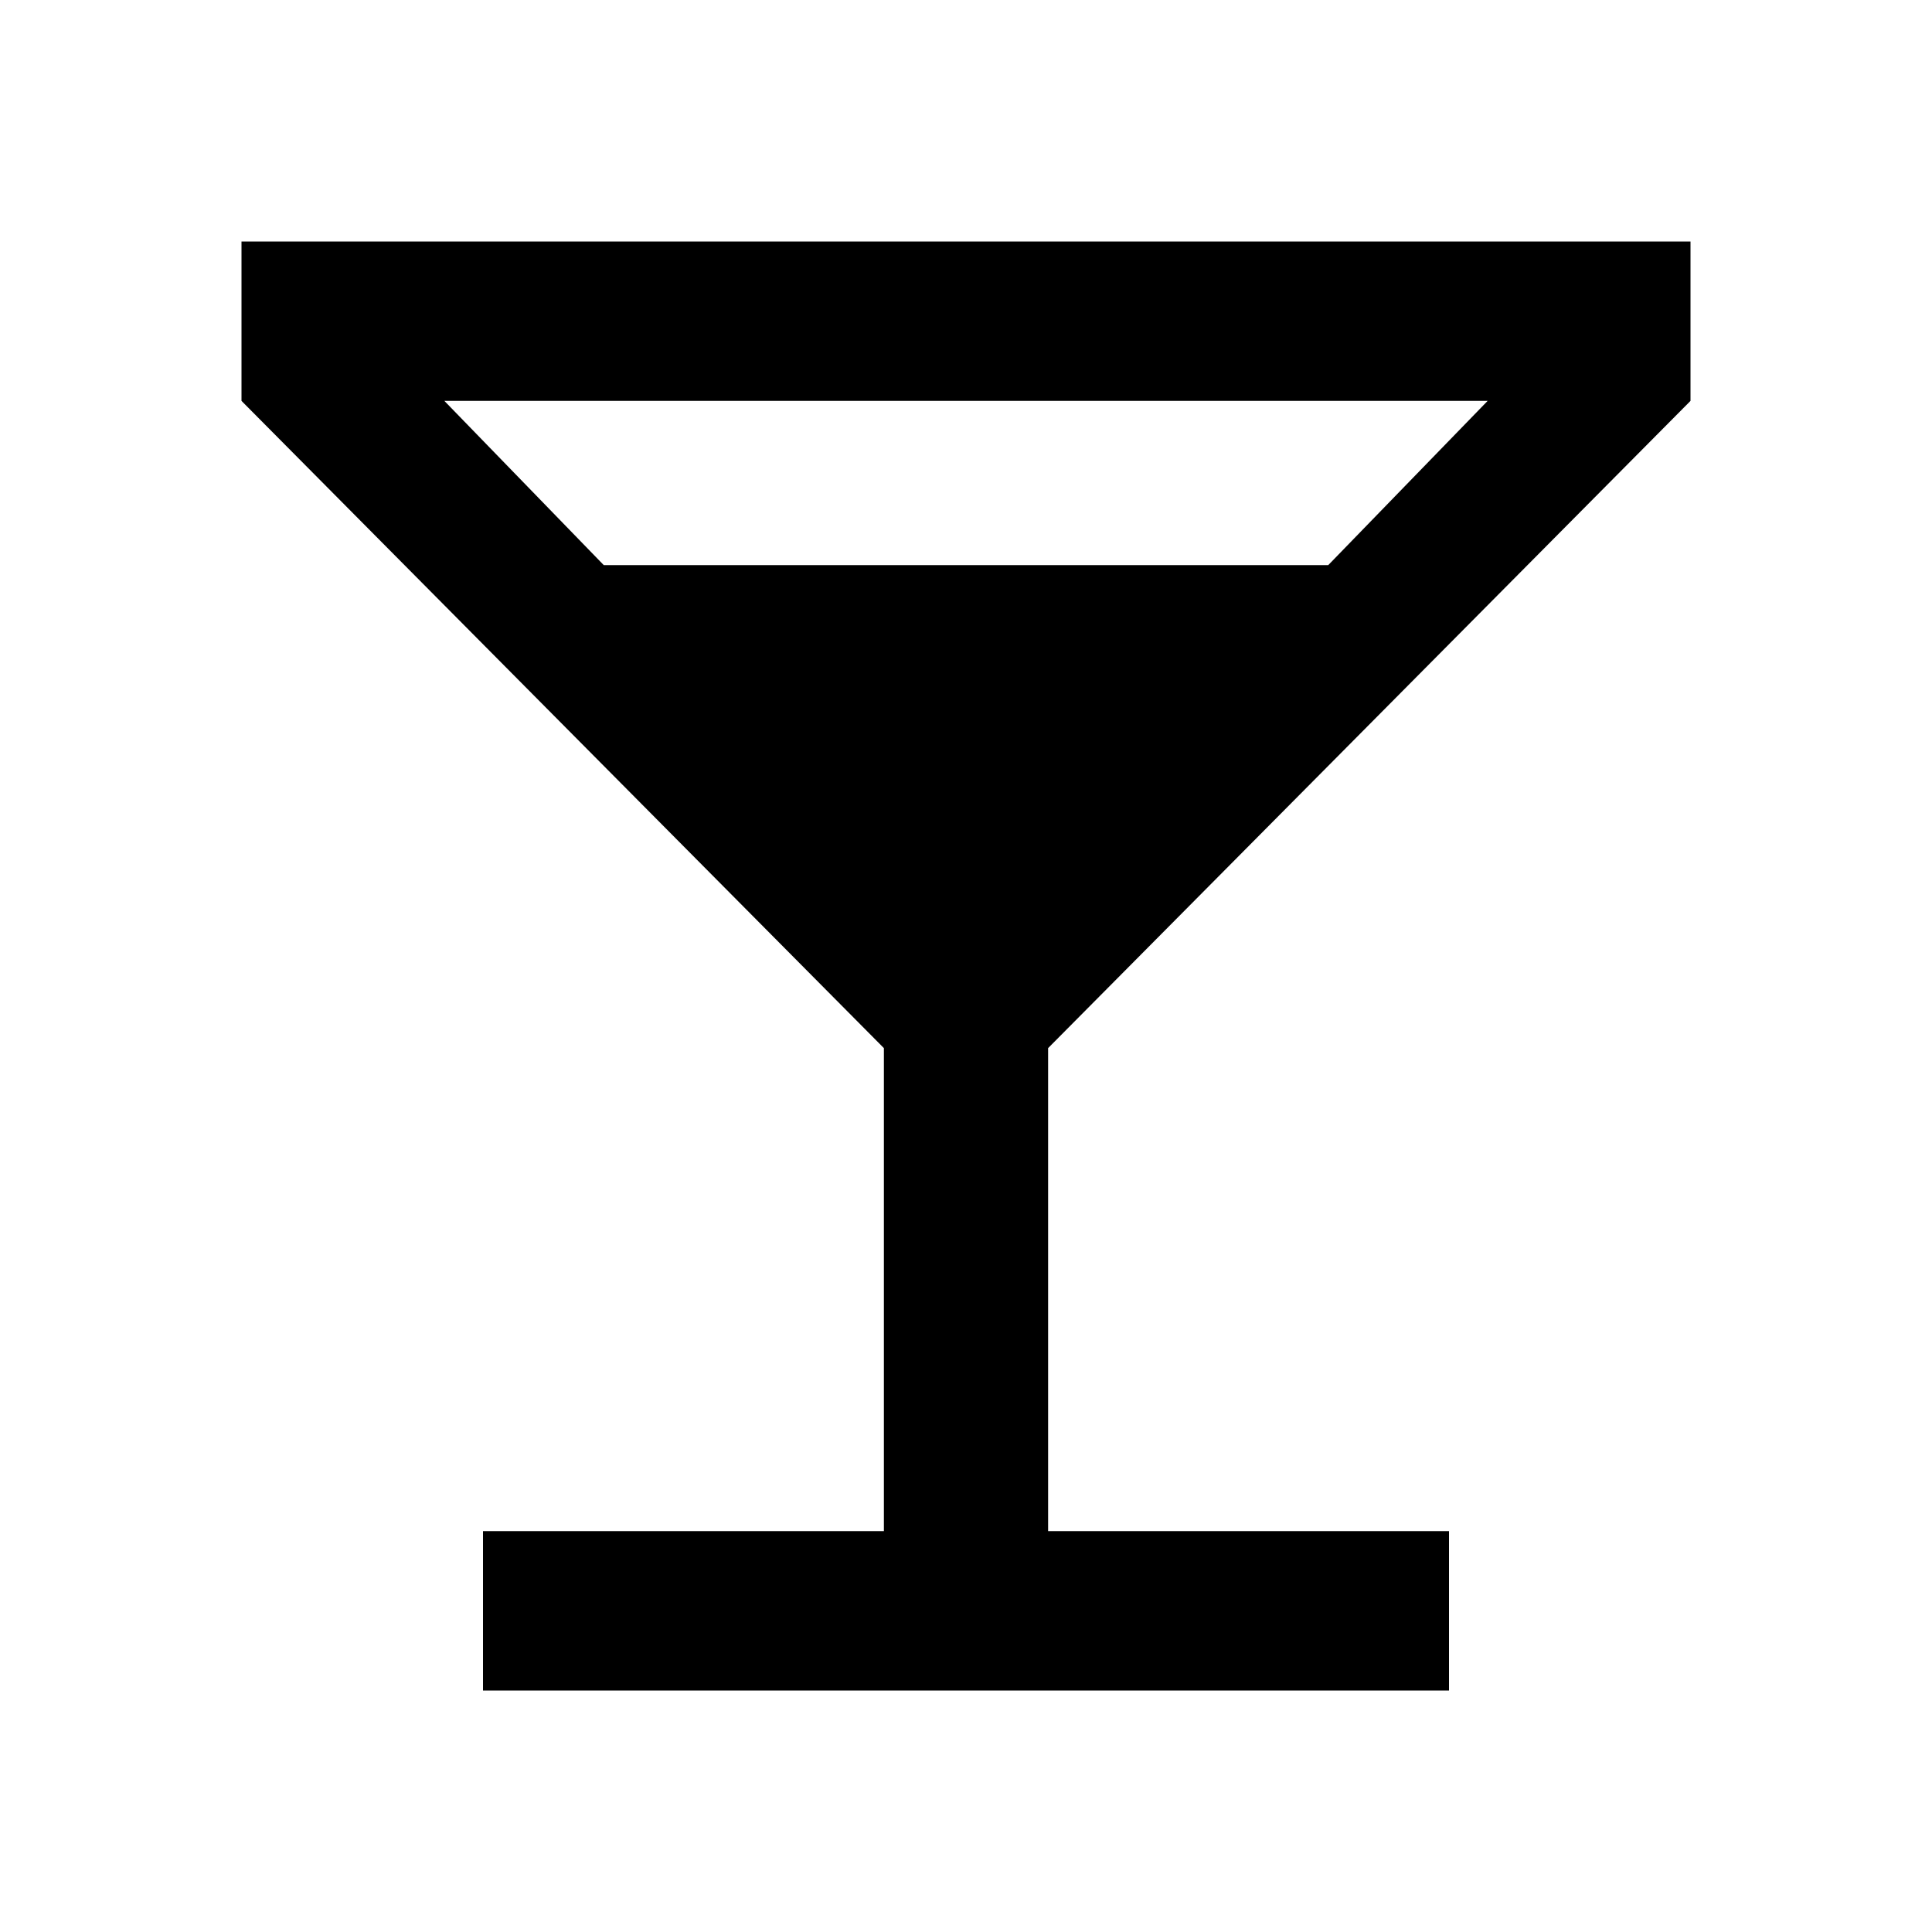 <?xml version="1.0"?><svg xmlns="http://www.w3.org/2000/svg" width="40" height="40" viewBox="0 0 40 40"><path d="m18.3 21.7v10h-8.3v3.3h20v-3.3h-8.3v-10l13.3-13.4v-3.3h-30v3.3l13.3 13.4z m-5.8-10l-3.3-3.4h21.6l-3.3 3.4h-15z"></path></svg>